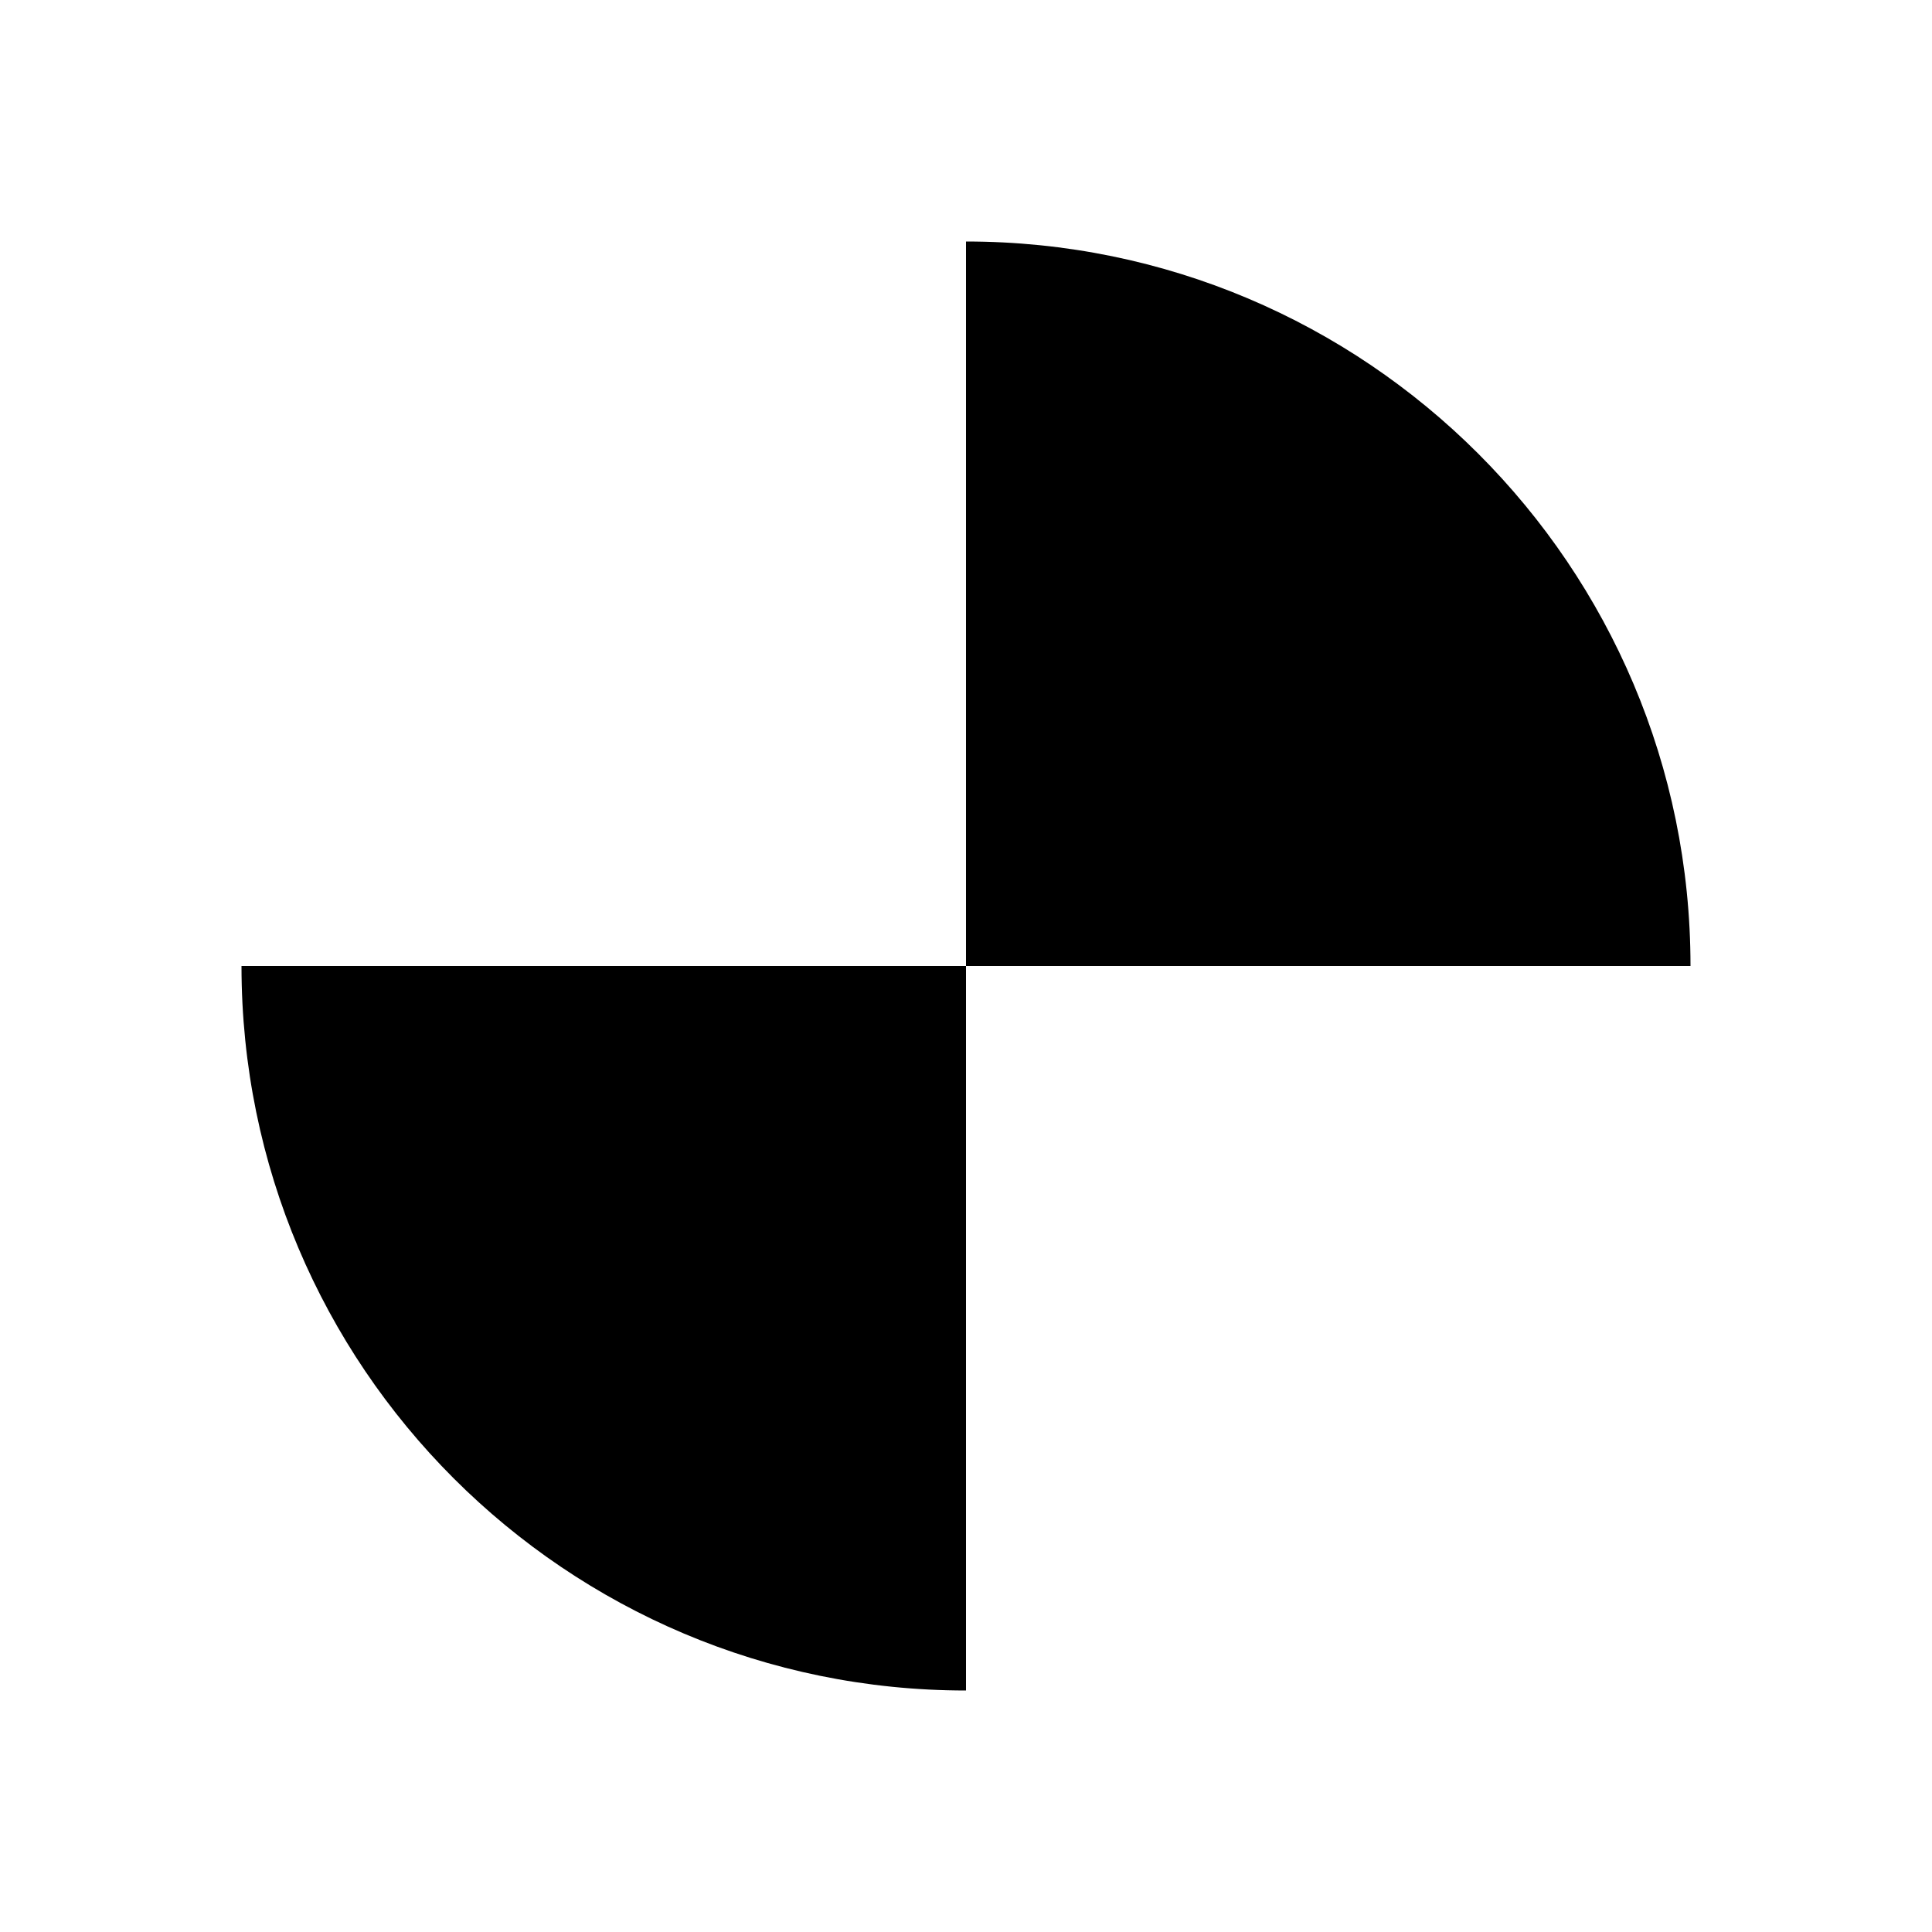 <svg xmlns="http://www.w3.org/2000/svg" width="32" height="32"><path d="M16 28C9.371 28 4 22.629 4 16h12Zm0-24c6.625 0 12 5.371 12 12H16Zm0 0" style="fill:#000;fill-opacity:1;fill-rule:nonzero;stroke:none"/></svg>